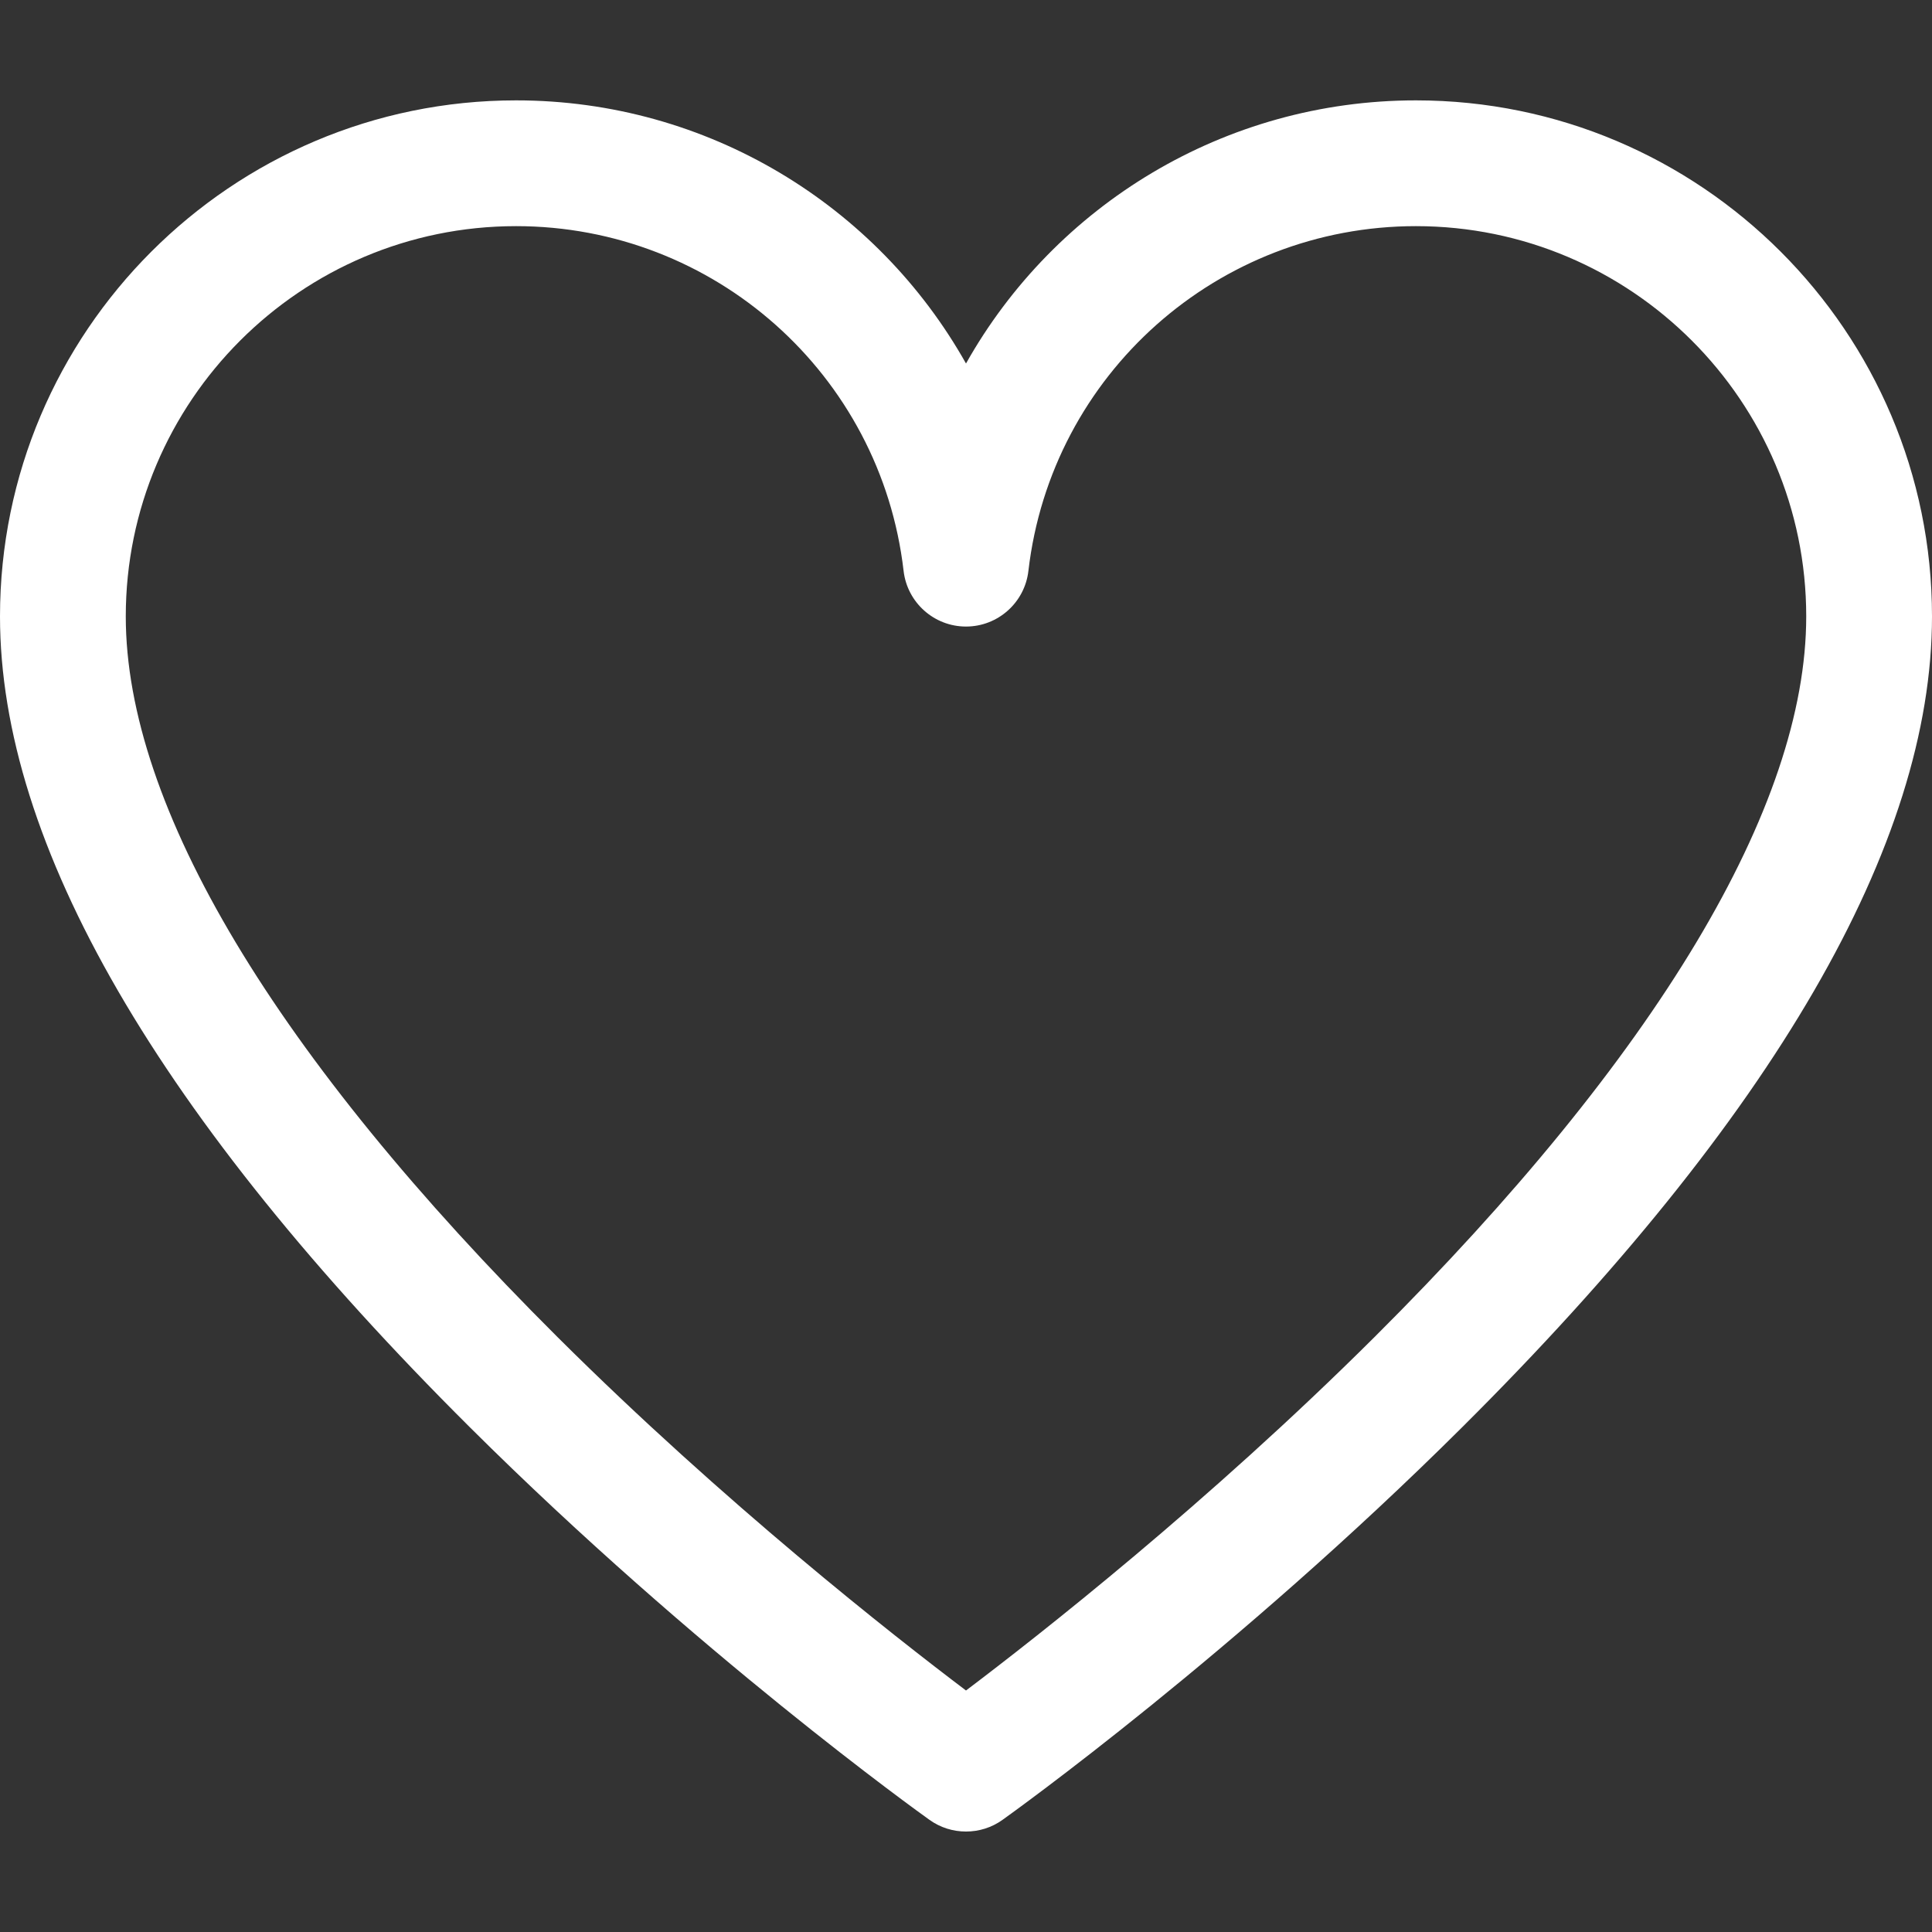 <svg width="20" height="20" viewBox="0 0 20 20" fill="none" xmlns="http://www.w3.org/2000/svg">
<rect x="0" y="0" width="20" height="20" fill="#333333" stroke="none"/>
<path d="M14.658 1.039C12.674 1.039 10.92 2.126 10 3.763C9.08 2.126 7.326 1.039 5.342 1.039C2.396 1.039 0 3.435 0 6.381C0 8.739 1.637 11.564 4.866 14.777C7.214 17.113 9.525 18.77 9.622 18.839C9.735 18.92 9.867 18.96 10 18.96C10.133 18.96 10.265 18.92 10.378 18.839C10.475 18.77 12.786 17.113 15.134 14.777C18.363 11.564 20 8.739 20 6.381C20 3.435 17.604 1.039 14.658 1.039ZM14.228 13.842C12.499 15.563 10.749 16.934 10 17.5C9.251 16.934 7.501 15.563 5.772 13.842C2.848 10.929 1.302 8.349 1.302 6.381C1.302 4.153 3.114 2.341 5.342 2.341C7.393 2.341 9.118 3.875 9.354 5.91C9.392 6.238 9.67 6.486 10 6.486C10.33 6.486 10.608 6.238 10.646 5.91C10.882 3.875 12.607 2.341 14.658 2.341C16.886 2.341 18.698 4.153 18.698 6.381C18.698 8.349 17.152 10.929 14.228 13.842Z" fill="white"/>
</svg>
